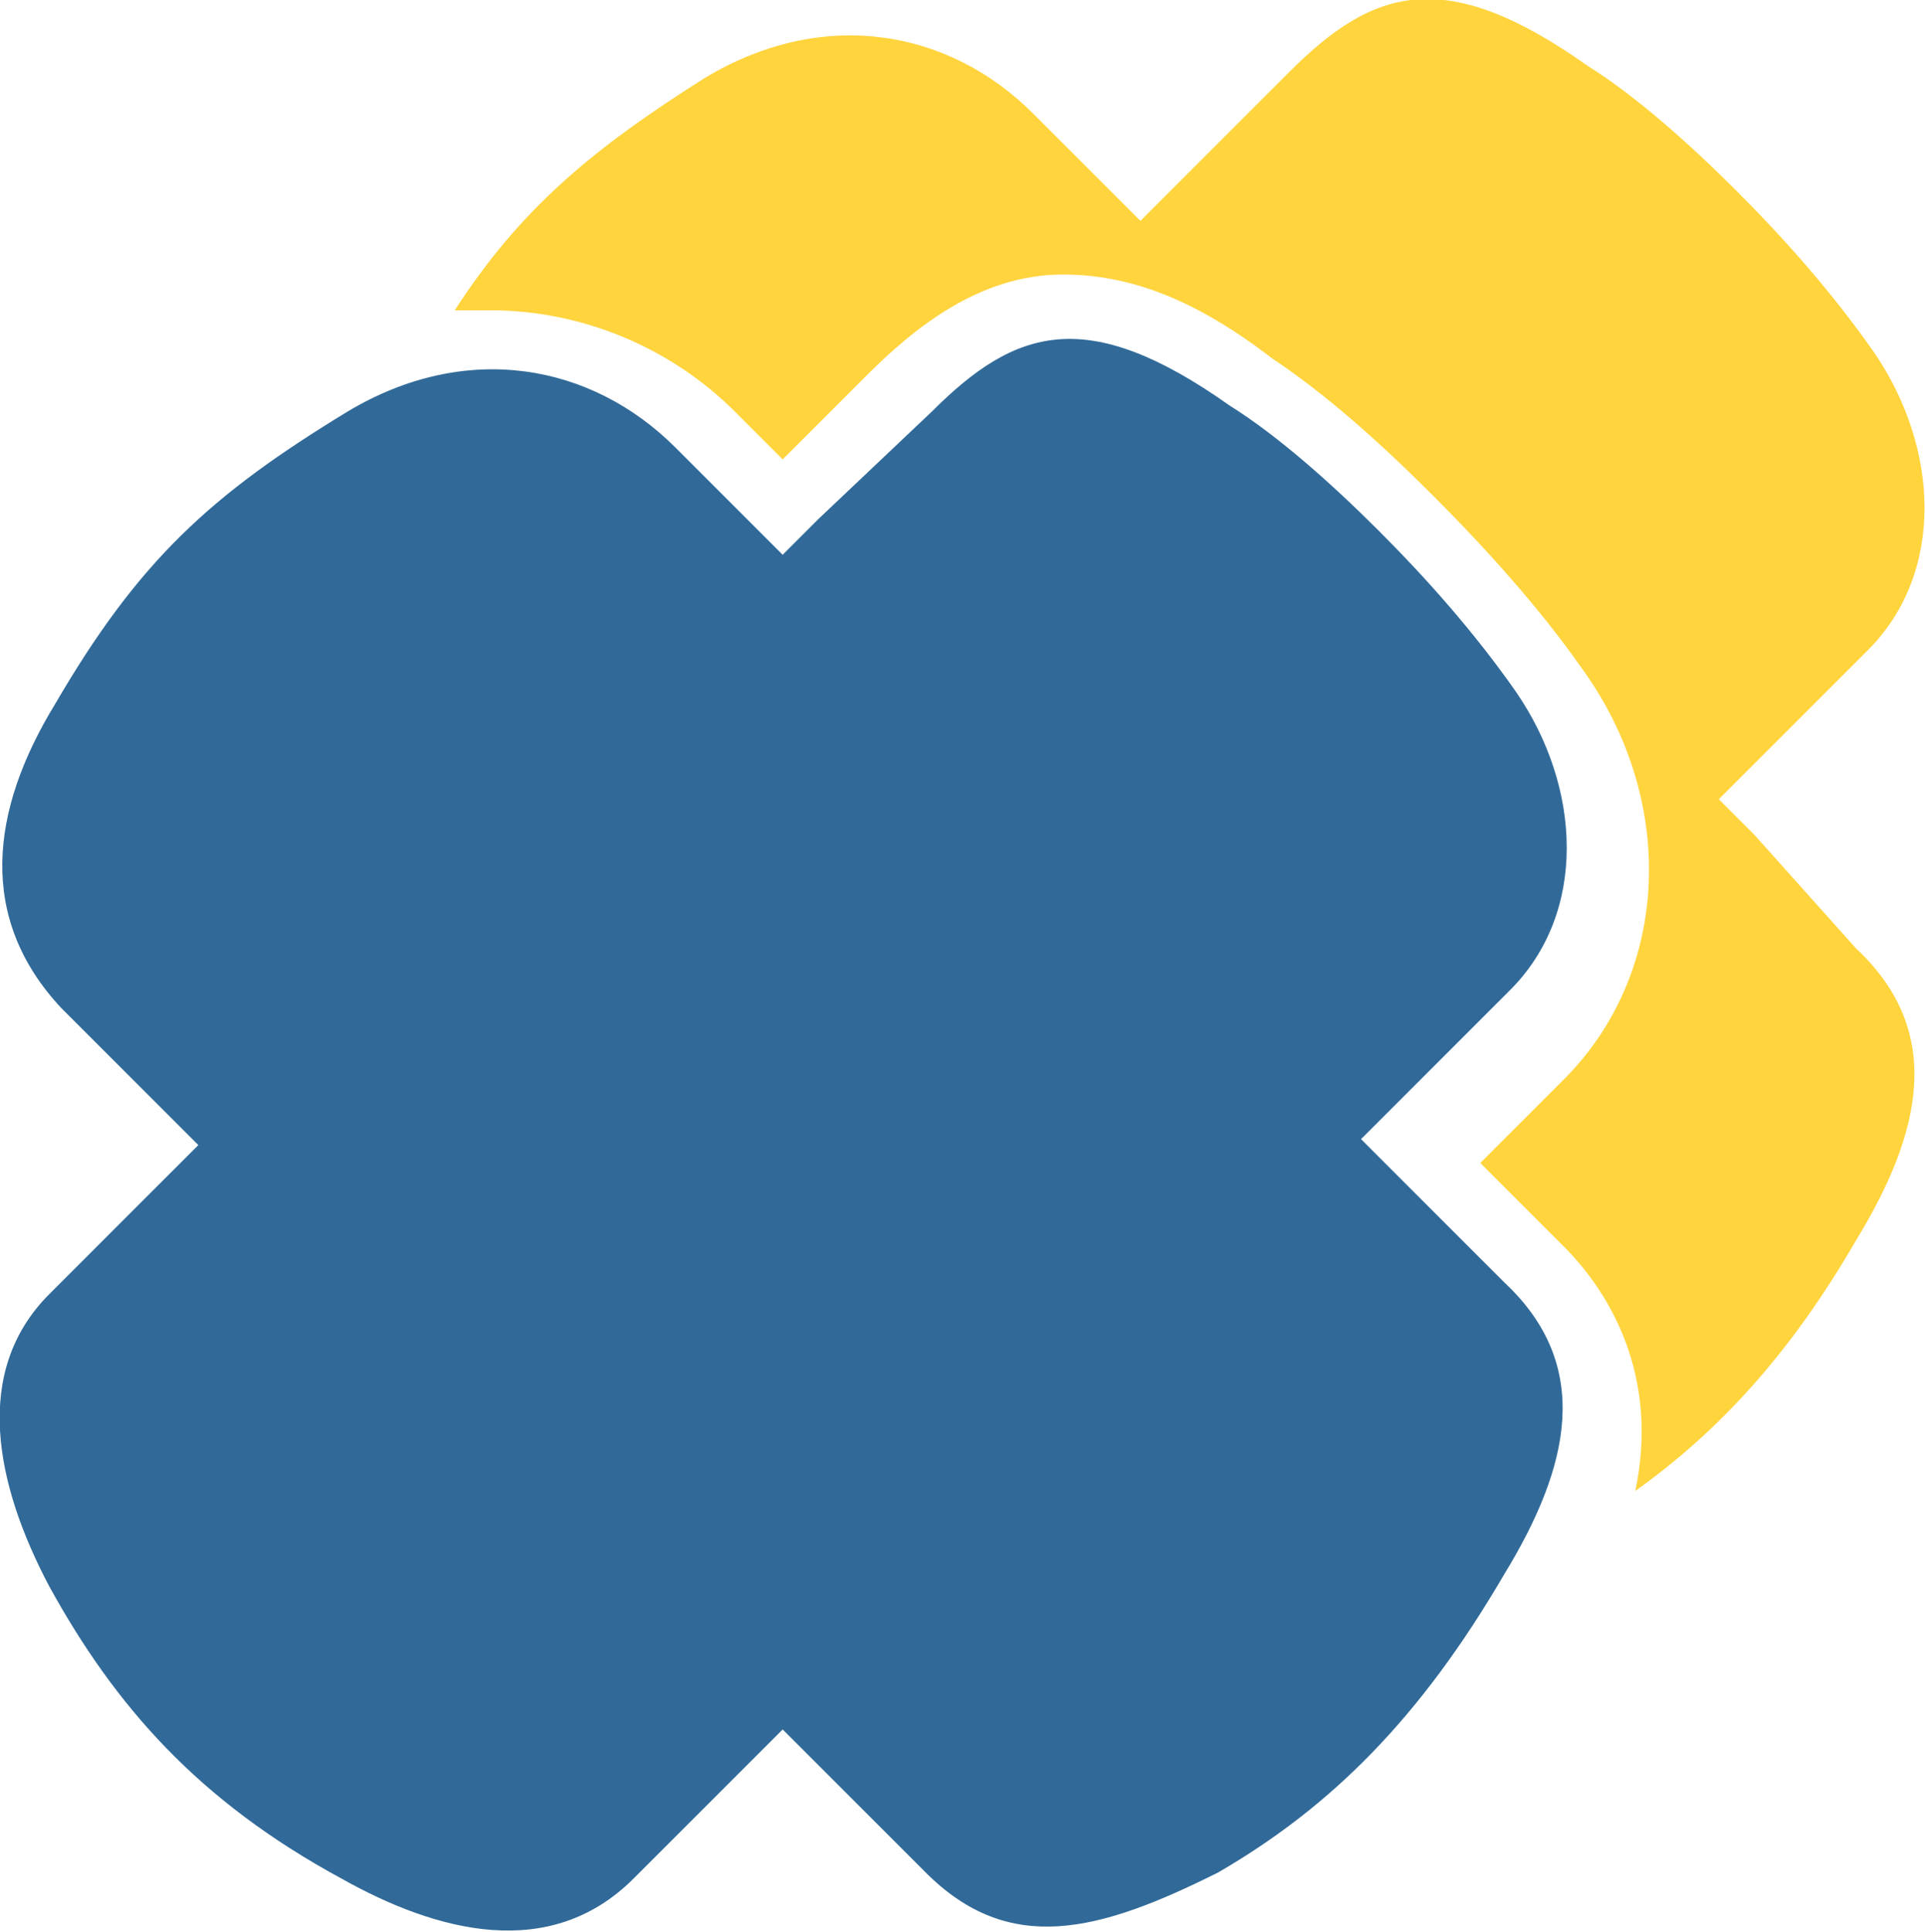 <?xml version="1.0" encoding="UTF-8" standalone="no"?>
<!-- Created with Inkscape (http://www.inkscape.org/) -->

<svg
   xmlns:dc="http://purl.org/dc/elements/1.1/"
   xmlns:cc="http://creativecommons.org/ns#"
   xmlns:rdf="http://www.w3.org/1999/02/22-rdf-syntax-ns#"
   xmlns:svg="http://www.w3.org/2000/svg"
   xmlns="http://www.w3.org/2000/svg"
   xmlns:sodipodi="http://sodipodi.sourceforge.net/DTD/sodipodi-0.dtd"
   xmlns:inkscape="http://www.inkscape.org/namespaces/inkscape"
   width="515.41"
   height="517.179"
   viewBox="0 0 136.369 136.837"
   version="1.1"
   id="svg8"
   inkscape:version="0.92.2 (5c3e80d, 2017-08-06)"
   sodipodi:docname="icon_color.svg"
   inkscape:export-filename="/home/anxhelo/Files/Design/exactapi/horizontal_white.png"
   inkscape:export-xdpi="96"
   inkscape:export-ydpi="96">
  <defs
     id="defs2" />
  <sodipodi:namedview
     id="base"
     pagecolor="#ffffff"
     bordercolor="#666666"
     borderopacity="1.0"
     inkscape:pageopacity="0.0"
     inkscape:pageshadow="2"
     inkscape:zoom="0.2528125"
     inkscape:cx="190.63909"
     inkscape:cy="58.965864"
     inkscape:document-units="mm"
     inkscape:current-layer="g179581"
     inkscape:document-rotation="0"
     showgrid="false"
     borderlayer="true"
     inkscape:showpageshadow="false"
     units="px"
     inkscape:pagecheckerboard="false"
     showguides="true"
     inkscape:window-width="1366"
     inkscape:window-height="715"
     inkscape:window-x="0"
     inkscape:window-y="0"
     inkscape:window-maximized="1"
     fit-margin-top="0"
     fit-margin-left="0"
     fit-margin-right="0"
     fit-margin-bottom="0">
    <inkscape:grid
       type="xygrid"
       id="grid10"
       originx="-136.736"
       originy="-93.838" />
  </sodipodi:namedview>
  <g
     inkscape:label="Layer 1"
     inkscape:groupmode="layer"
     id="layer1"
     transform="translate(-136.736,-66.325)">
    <g
       id="g179581">
      <g
         id="g89874"
         transform="matrix(4.224,0,0,4.224,-151.653,-779.726)">
        <path
           style="fill:#ffd43d"
           inkscape:connector-curvature="0"
           class="st2"
           d="m 97.7,214.3 -0.6,-0.6 0.6,-0.6 1.9,-1.9 c 1.3,-1.3 1.2,-3.4 0.1,-5 -0.7,-1 -1.5,-1.9 -2.3,-2.7 -0.8,-0.8 -1.7,-1.6 -2.5,-2.1 -2.4,-1.7 -3.6,-1.3 -5,0.1 l -1.9,1.9 -0.6,0.6 -1.8,-1.8 c -1.4,-1.4 -3.5,-1.8 -5.5,-0.6 -1.9,1.2 -3.1,2.2 -4.2,3.9 0.2,0 0.4,0 0.6,0 1.5,0 3,0.6 4.1,1.7 l 0.8,0.8 1.4,-1.4 c 0.8,-0.8 1.9,-1.7 3.3,-1.7 1.1,0 2.2,0.4 3.5,1.4 0.9,0.6 1.8,1.4 2.7,2.3 0.9,0.9 1.8,1.9 2.5,2.9 1.6,2.2 1.5,5.1 -0.3,6.9 l -1.4,1.4 1.4,1.4 c 0.8,0.8 1.6,2.2 1.2,4.1 1.4,-1 2.6,-2.3 3.7,-4.2 1.1,-1.8 1.5,-3.5 0,-4.9 z"
           id="path89870" />
        <path
           style="fill:#316a99"
           inkscape:connector-curvature="0"
           class="st0"
           d="m 93.5,226.7 c 1.1,-1.8 1.5,-3.5 0,-4.9 l -1.8,-1.8 -0.6,-0.6 0.6,-0.6 1.9,-1.9 c 1.3,-1.3 1.2,-3.4 0.1,-5 -0.7,-1 -1.5,-1.9 -2.3,-2.7 -0.8,-0.8 -1.7,-1.6 -2.5,-2.1 -2.4,-1.7 -3.6,-1.3 -5,0.1 l -1.9,1.8 -0.6,0.6 -1.8,-1.8 c -1.4,-1.4 -3.5,-1.8 -5.5,-0.6 -2.3,1.4 -3.5,2.5 -4.9,4.9 -1.1,1.8 -1.3,3.6 0.1,5.1 l 1.7,1.7 0.6,0.6 -0.6,0.6 -1.9,1.9 c -1.3,1.3 -0.9,3.2 0,4.9 1.1,2 2.5,3.6 4.9,4.9 1.6,0.9 3.5,1.4 4.9,0 l 1.9,-1.9 0.6,-0.6 2.4,2.4 c 1.4,1.4 2.9,1 4.9,0 1.9,-1.1 3.4,-2.6 4.8,-5 z"
           id="path89872" />
      </g>
    </g>
  </g>
</svg>
